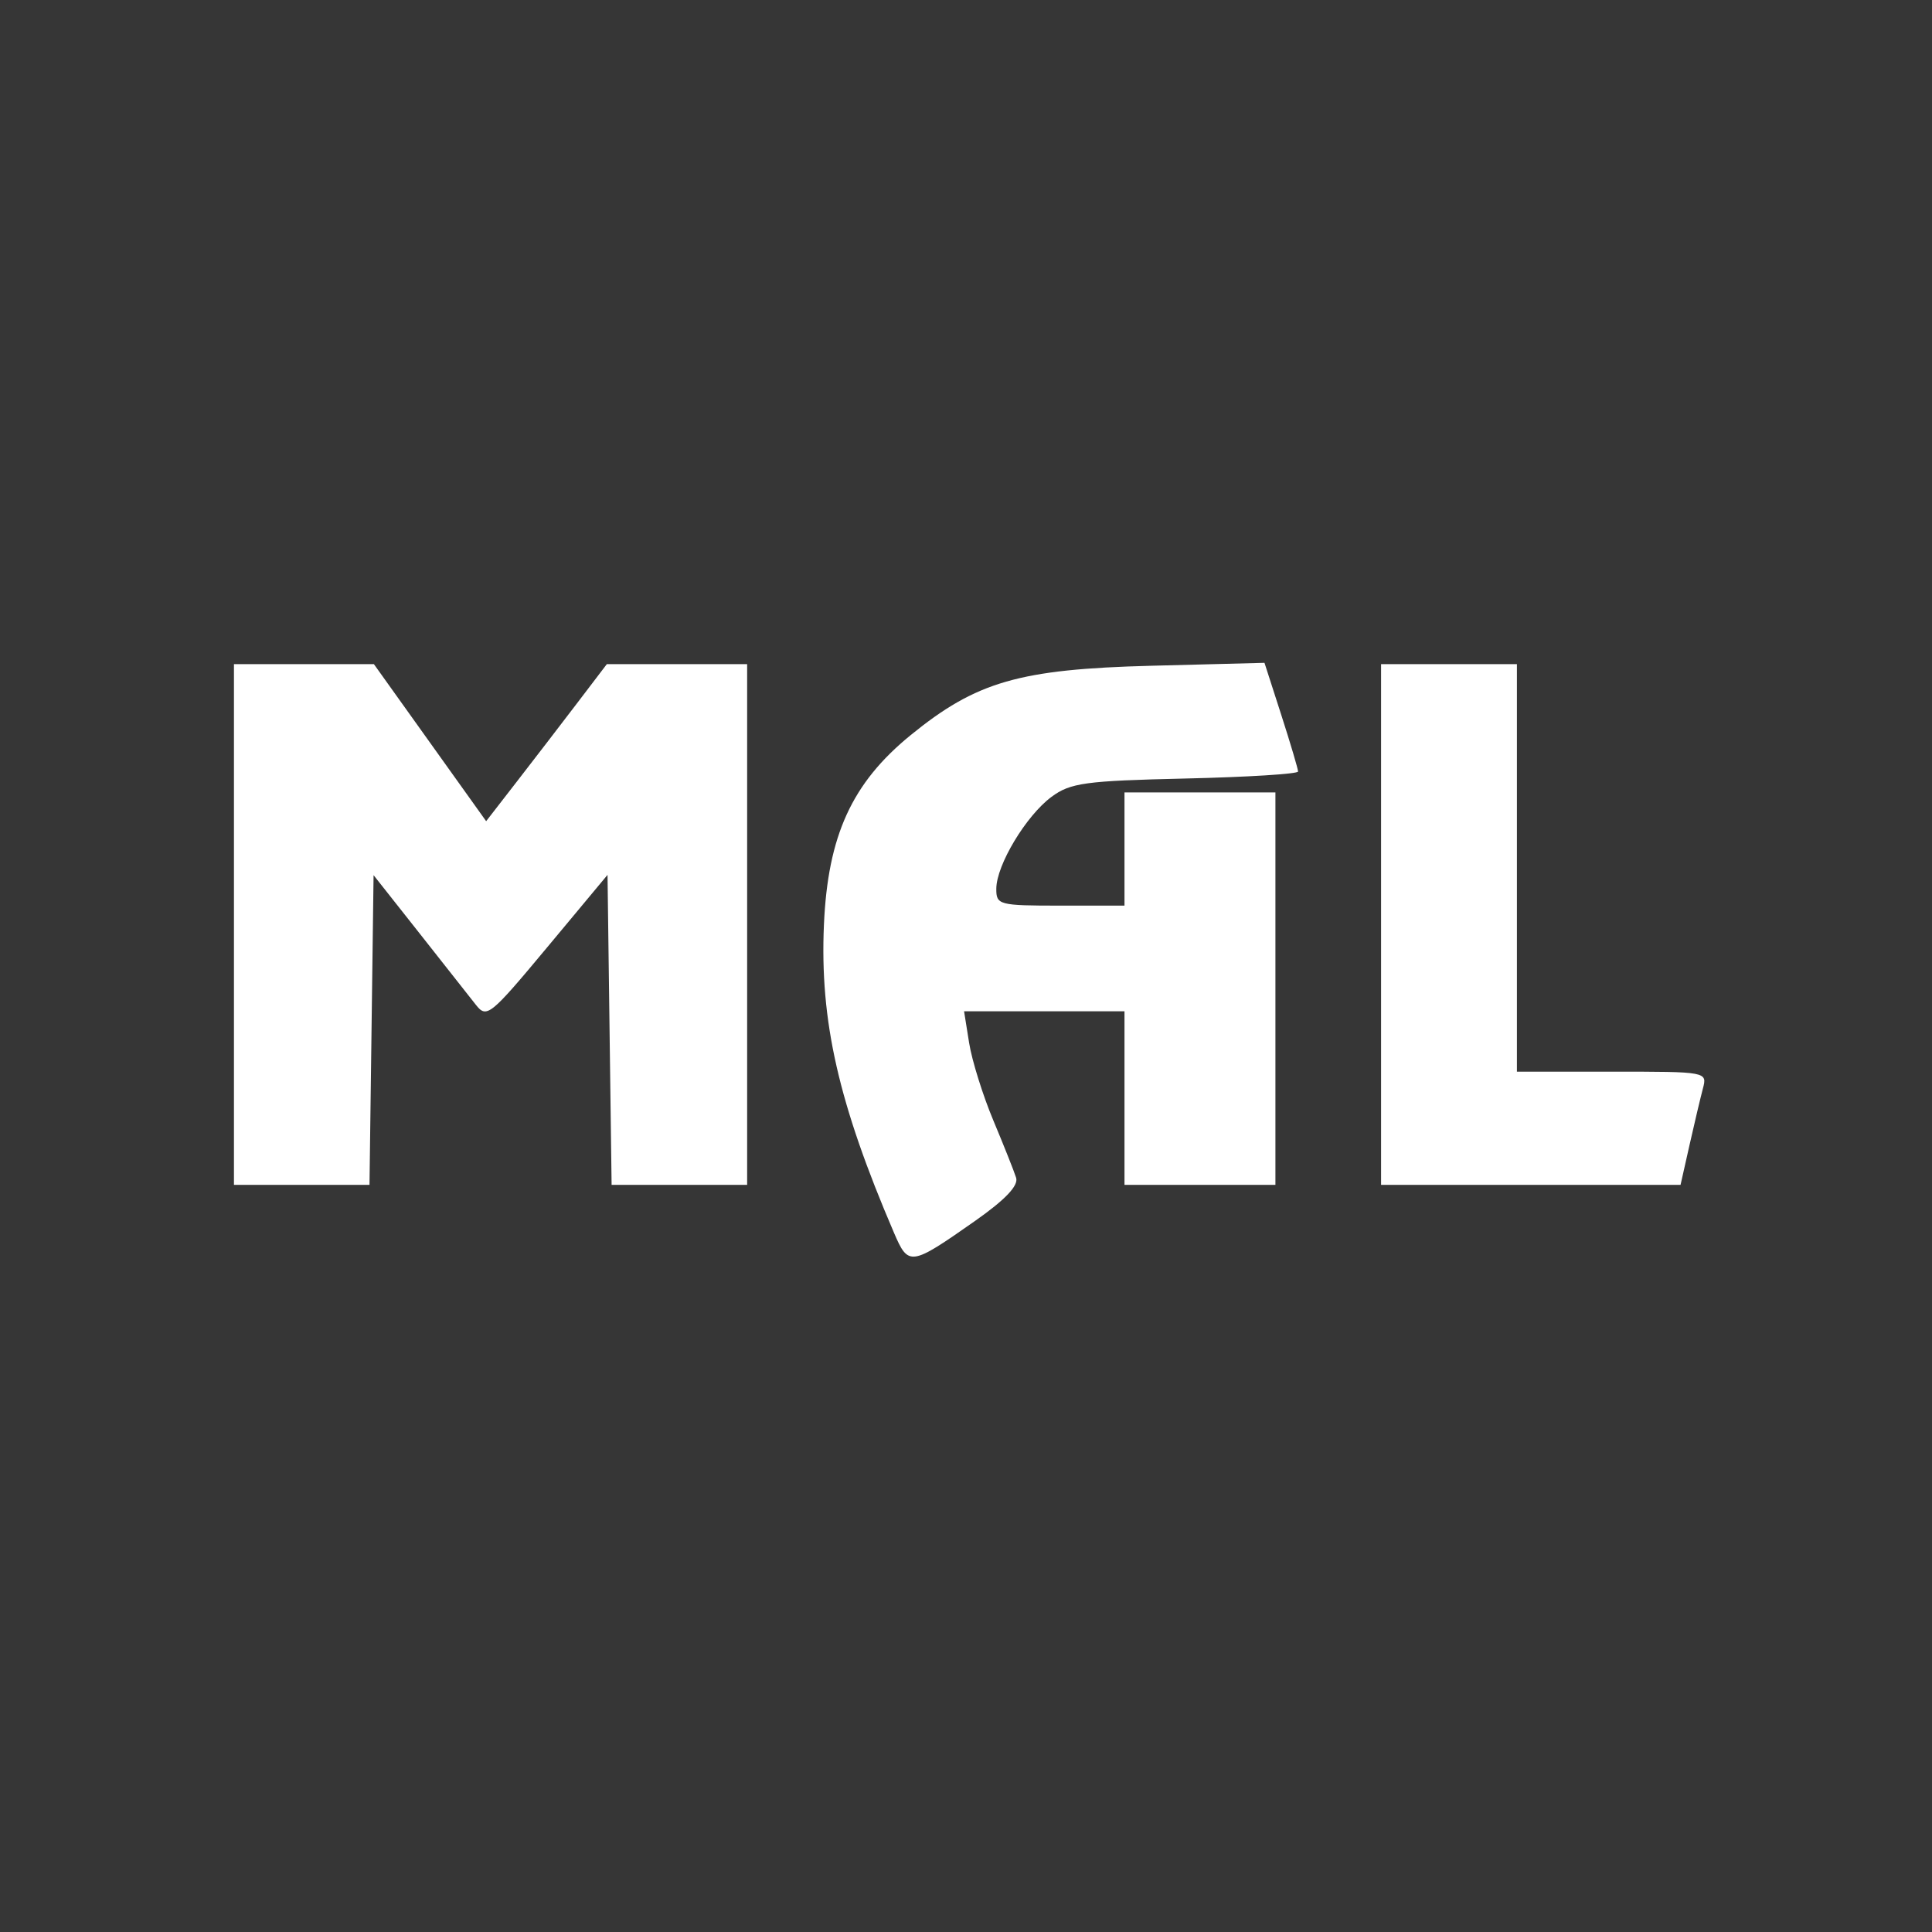 <?xml version="1.0" encoding="UTF-8" standalone="no"?>
<!-- Created with Inkscape (http://www.inkscape.org/) -->

<svg
   xmlns:dc="http://purl.org/dc/elements/1.1/"
   xmlns:cc="http://creativecommons.org/ns#"
   xmlns:rdf="http://www.w3.org/1999/02/22-rdf-syntax-ns#"
   xmlns:svg="http://www.w3.org/2000/svg"
   xmlns="http://www.w3.org/2000/svg"
   xmlns:sodipodi="http://sodipodi.sourceforge.net/DTD/sodipodi-0.dtd"
   xmlns:inkscape="http://www.inkscape.org/namespaces/inkscape"
   version="1.1"
   id="svg5648"
   width="256"
   height="256"
   viewBox="0 0 256 256"
   sodipodi:docname="logo-mal.svg"
   inkscape:version="0.92.1 r15371">
  <defs
     id="defs5652" />
  <sodipodi:namedview
     pagecolor="#ffffff"
     bordercolor="#666666"
     borderopacity="1"
     objecttolerance="10"
     gridtolerance="10"
     guidetolerance="10"
     inkscape:pageopacity="0"
     inkscape:pageshadow="2"
     inkscape:window-width="1920"
     inkscape:window-height="1017"
     id="namedview5650"
     showgrid="false"
     inkscape:zoom="1.84375"
     inkscape:cx="135.127"
     inkscape:cy="118.8166"
     inkscape:window-x="-8"
     inkscape:window-y="-8"
     inkscape:window-maximized="1"
     inkscape:current-layer="svg5648" />
  <path
     style="fill:#363636;fill-opacity:1"
     d="M 0,128 V 0 H 128 256 V 128 256 H 128 0 Z m 129.169,33.801 c 4.023,-2.822 5.804,-4.691 5.473,-5.742 -0.27,-0.857 -1.629,-4.276 -3.021,-7.597 -1.391,-3.321 -2.833,-7.934 -3.203,-10.25 L 127.744,134 H 138.372 149 v 11.5 11.5 h 10 10 v -26 -26 h -10 -10 v 7.5 7.5 h -8.5 c -8.153,0 -8.499,-0.092 -8.484,-2.25 0.023,-3.142 3.938,-9.657 7.305,-12.156 2.508,-1.862 4.476,-2.132 17.75,-2.436 C 165.282,102.97 172,102.552 172,102.229 c 0,-0.323 -1.001,-3.695 -2.224,-7.494 L 167.551,87.829 152.526,88.217 c -17.439,0.45 -23.162,2.102 -31.867,9.198 -7.779,6.341 -10.967,13.313 -11.483,25.111 -0.558,12.753 1.926,23.681 9.278,40.812 1.921,4.475 2.201,4.435 10.715,-1.537 z M 49.23,136.482 49.5,115.963 l 6,7.594 c 3.3,4.177 6.688,8.475 7.529,9.551 1.461,1.87 1.881,1.534 9.5,-7.613 L 80.5,115.926 80.77,136.463 81.041,157 H 90.02 99 V 122.5 88 h -9.295 -9.295 l -3.955,5.194 c -2.176,2.857 -5.774,7.539 -7.996,10.405 L 64.418,108.811 56.98,98.405 49.542,88 H 40.271 31 v 34.5 34.5 h 8.98 8.98 z M 223.863,151.75 c 0.65,-2.888 1.449,-6.263 1.776,-7.5 0.594,-2.246 0.572,-2.25 -12.022,-2.25 H 201 V 115 88 h -9 -9 v 34.5 34.5 h 19.841 19.841 z"
     id="path6201"
     inkscape:connector-curvature="0" />
</svg>
